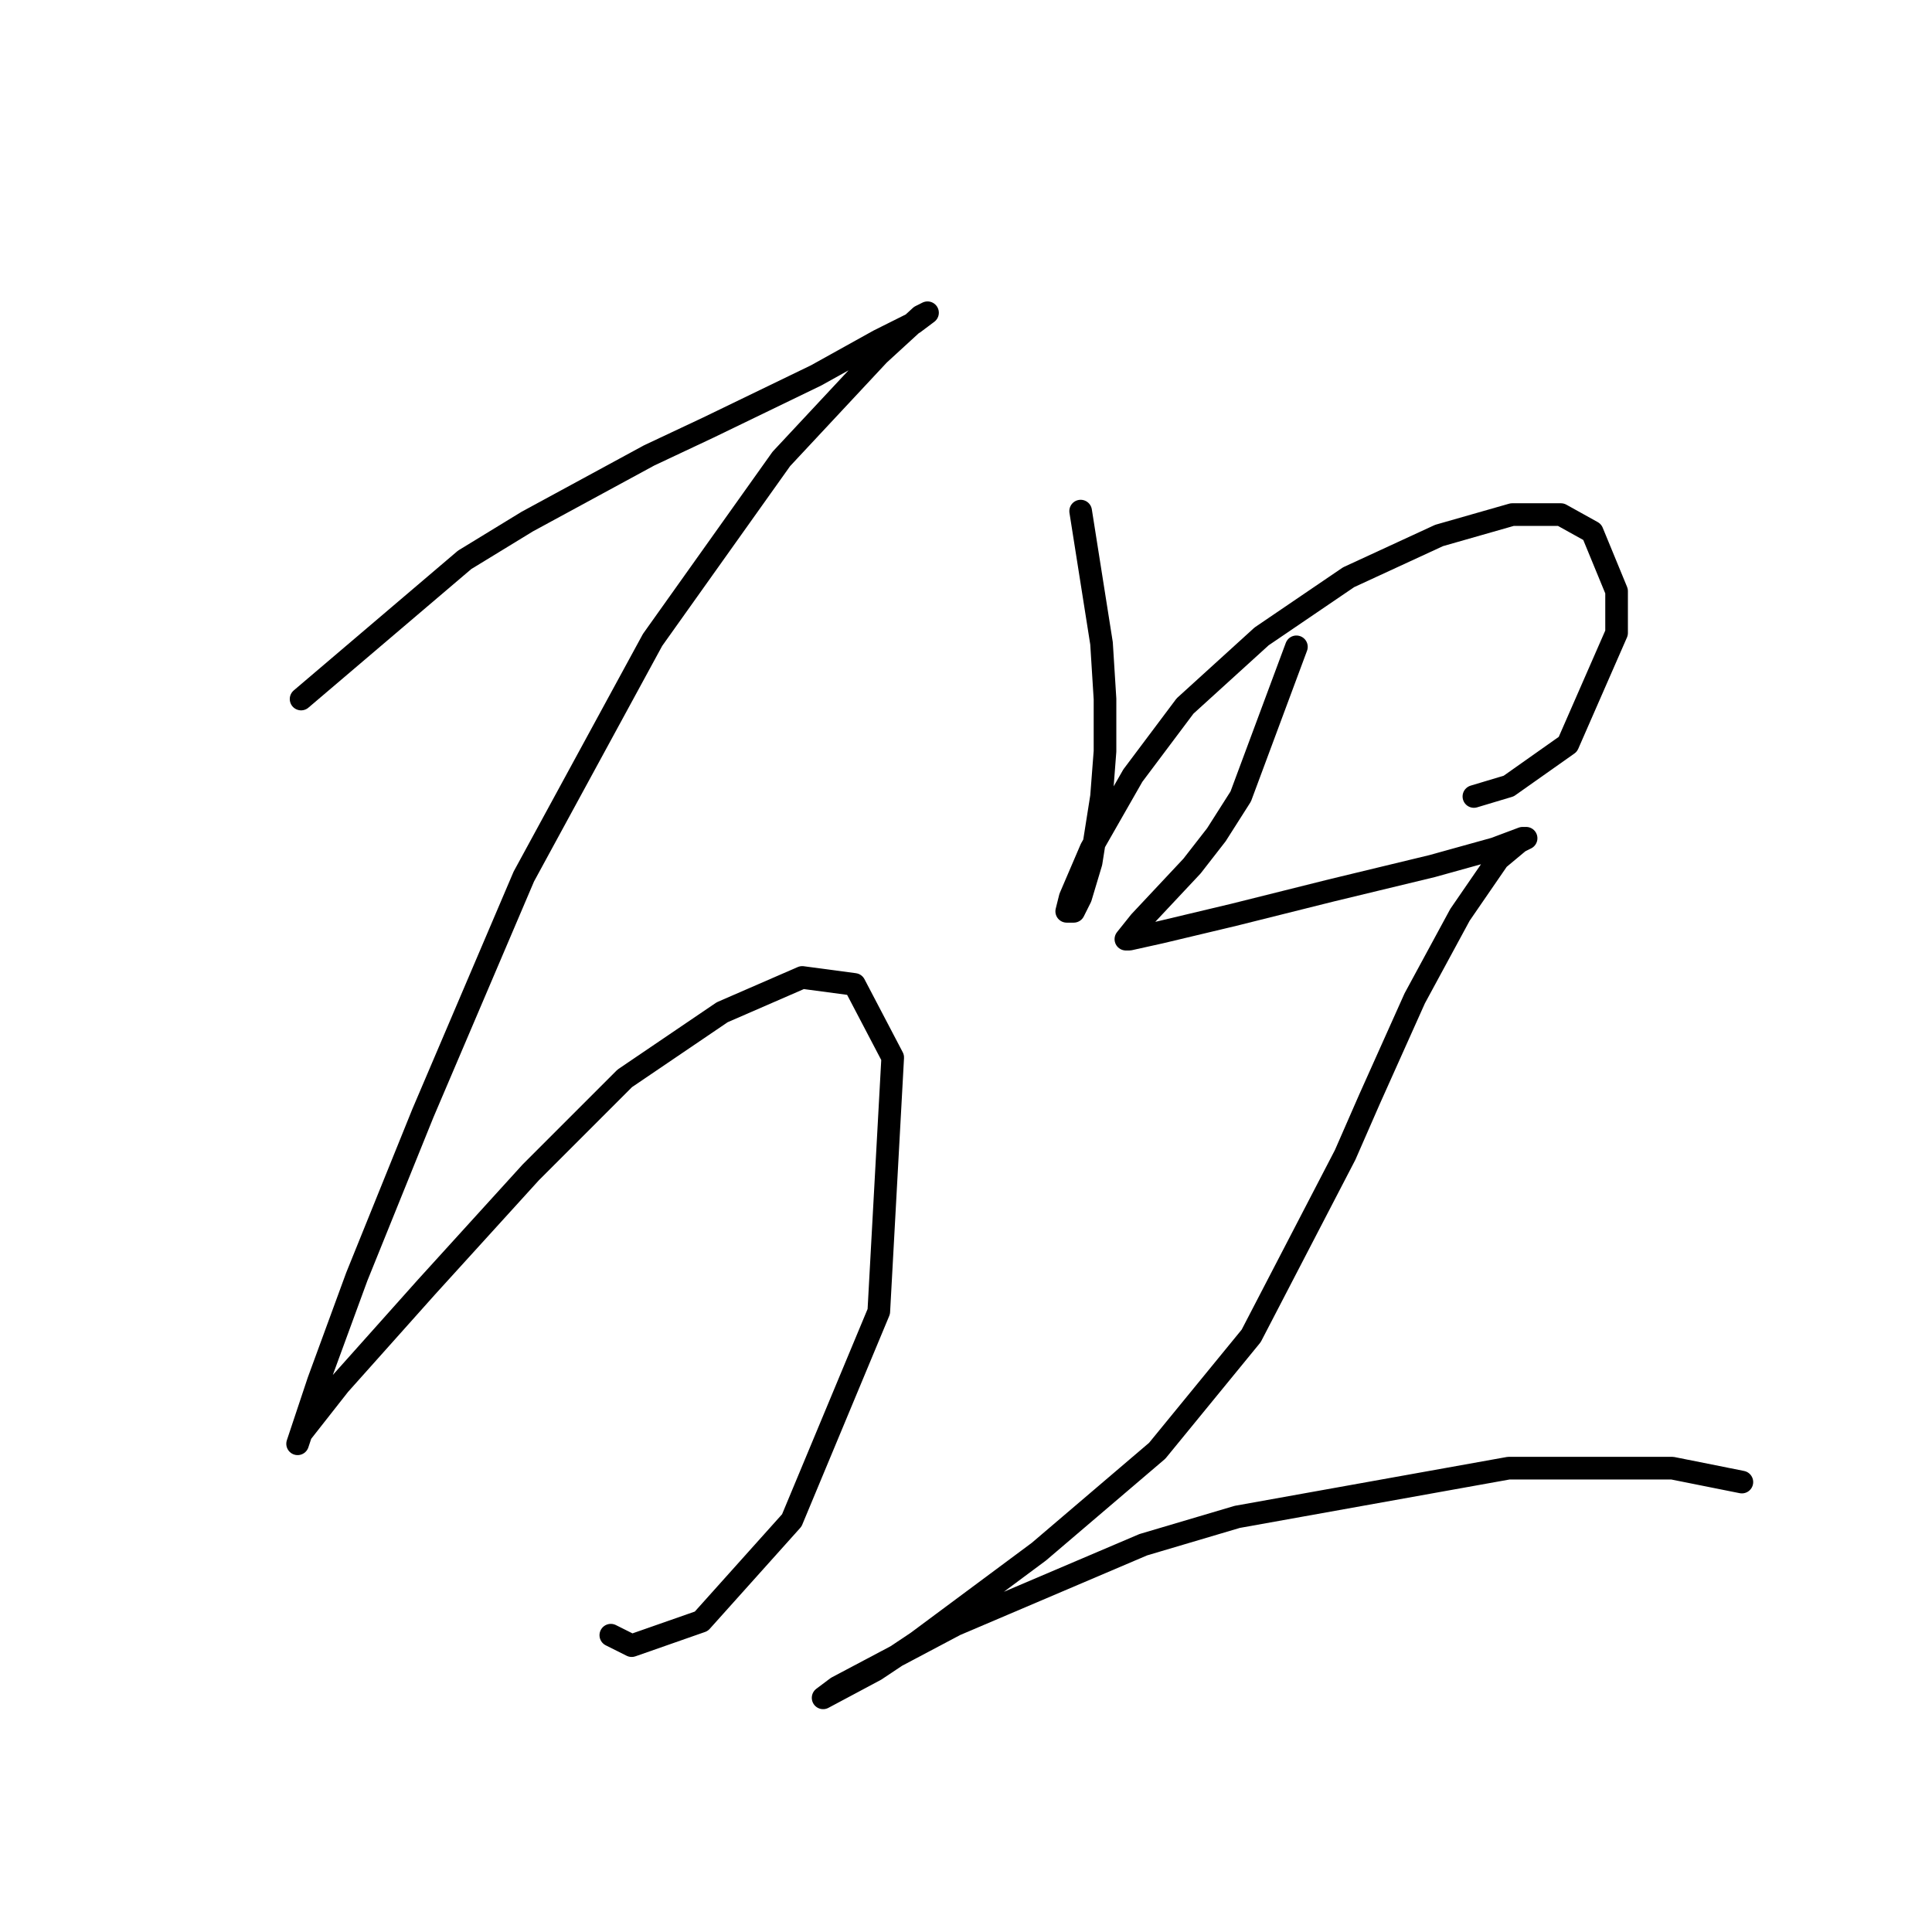 <?xml version="1.0" standalone="no"?>
    <svg width="256" height="256" xmlns="http://www.w3.org/2000/svg" version="1.1">
    <polyline stroke="black" stroke-width="3" stroke-linecap="round" fill="transparent" stroke-linejoin="round" points="39.896 92.626 61.569 74.181 69.87 69.108 86.01 60.347 93.849 56.658 108.144 49.74 116.445 45.129 121.056 42.823 122.901 41.44 121.978 41.901 116.445 46.974 103.533 60.808 86.471 84.787 69.409 116.144 56.036 147.502 47.274 169.175 42.202 183.009 39.896 189.926 39.435 191.31 39.896 189.926 44.968 183.47 56.497 170.559 70.331 155.341 82.782 142.89 95.694 134.129 106.3 129.517 113.217 130.44 118.289 140.124 116.445 173.787 104.916 201.455 92.927 214.828 83.704 218.056 80.937 216.672 80.937 216.672 " />
        <polyline stroke="black" stroke-width="3" stroke-linecap="round" fill="transparent" stroke-linejoin="round" points="143.191 67.725 145.958 85.248 146.419 92.626 146.419 99.543 145.958 105.538 144.574 114.3 143.191 118.911 142.269 120.756 141.346 120.756 141.807 118.911 144.574 112.455 150.108 102.771 157.025 93.549 167.17 84.326 178.698 76.486 190.688 70.953 200.372 68.186 206.828 68.186 210.978 70.492 214.206 78.331 214.206 83.865 207.75 98.621 199.911 104.155 195.299 105.538 195.299 105.538 " />
        <polyline stroke="black" stroke-width="3" stroke-linecap="round" fill="transparent" stroke-linejoin="round" points="171.781 85.709 164.403 105.538 161.175 110.611 157.947 114.761 151.03 122.139 149.186 124.445 149.647 124.445 153.797 123.523 163.481 121.217 176.393 117.989 189.766 114.761 198.066 112.455 201.755 111.072 202.216 111.072 201.294 111.533 198.527 113.839 193.455 121.217 187.46 132.284 181.465 145.657 178.237 153.035 165.787 177.015 153.336 192.232 137.657 205.605 121.517 217.595 115.984 221.284 109.067 224.973 110.911 223.589 126.59 215.289 151.491 204.683 163.942 200.994 199.911 194.538 221.584 194.538 230.807 196.382 230.807 196.382 " />
        </svg>